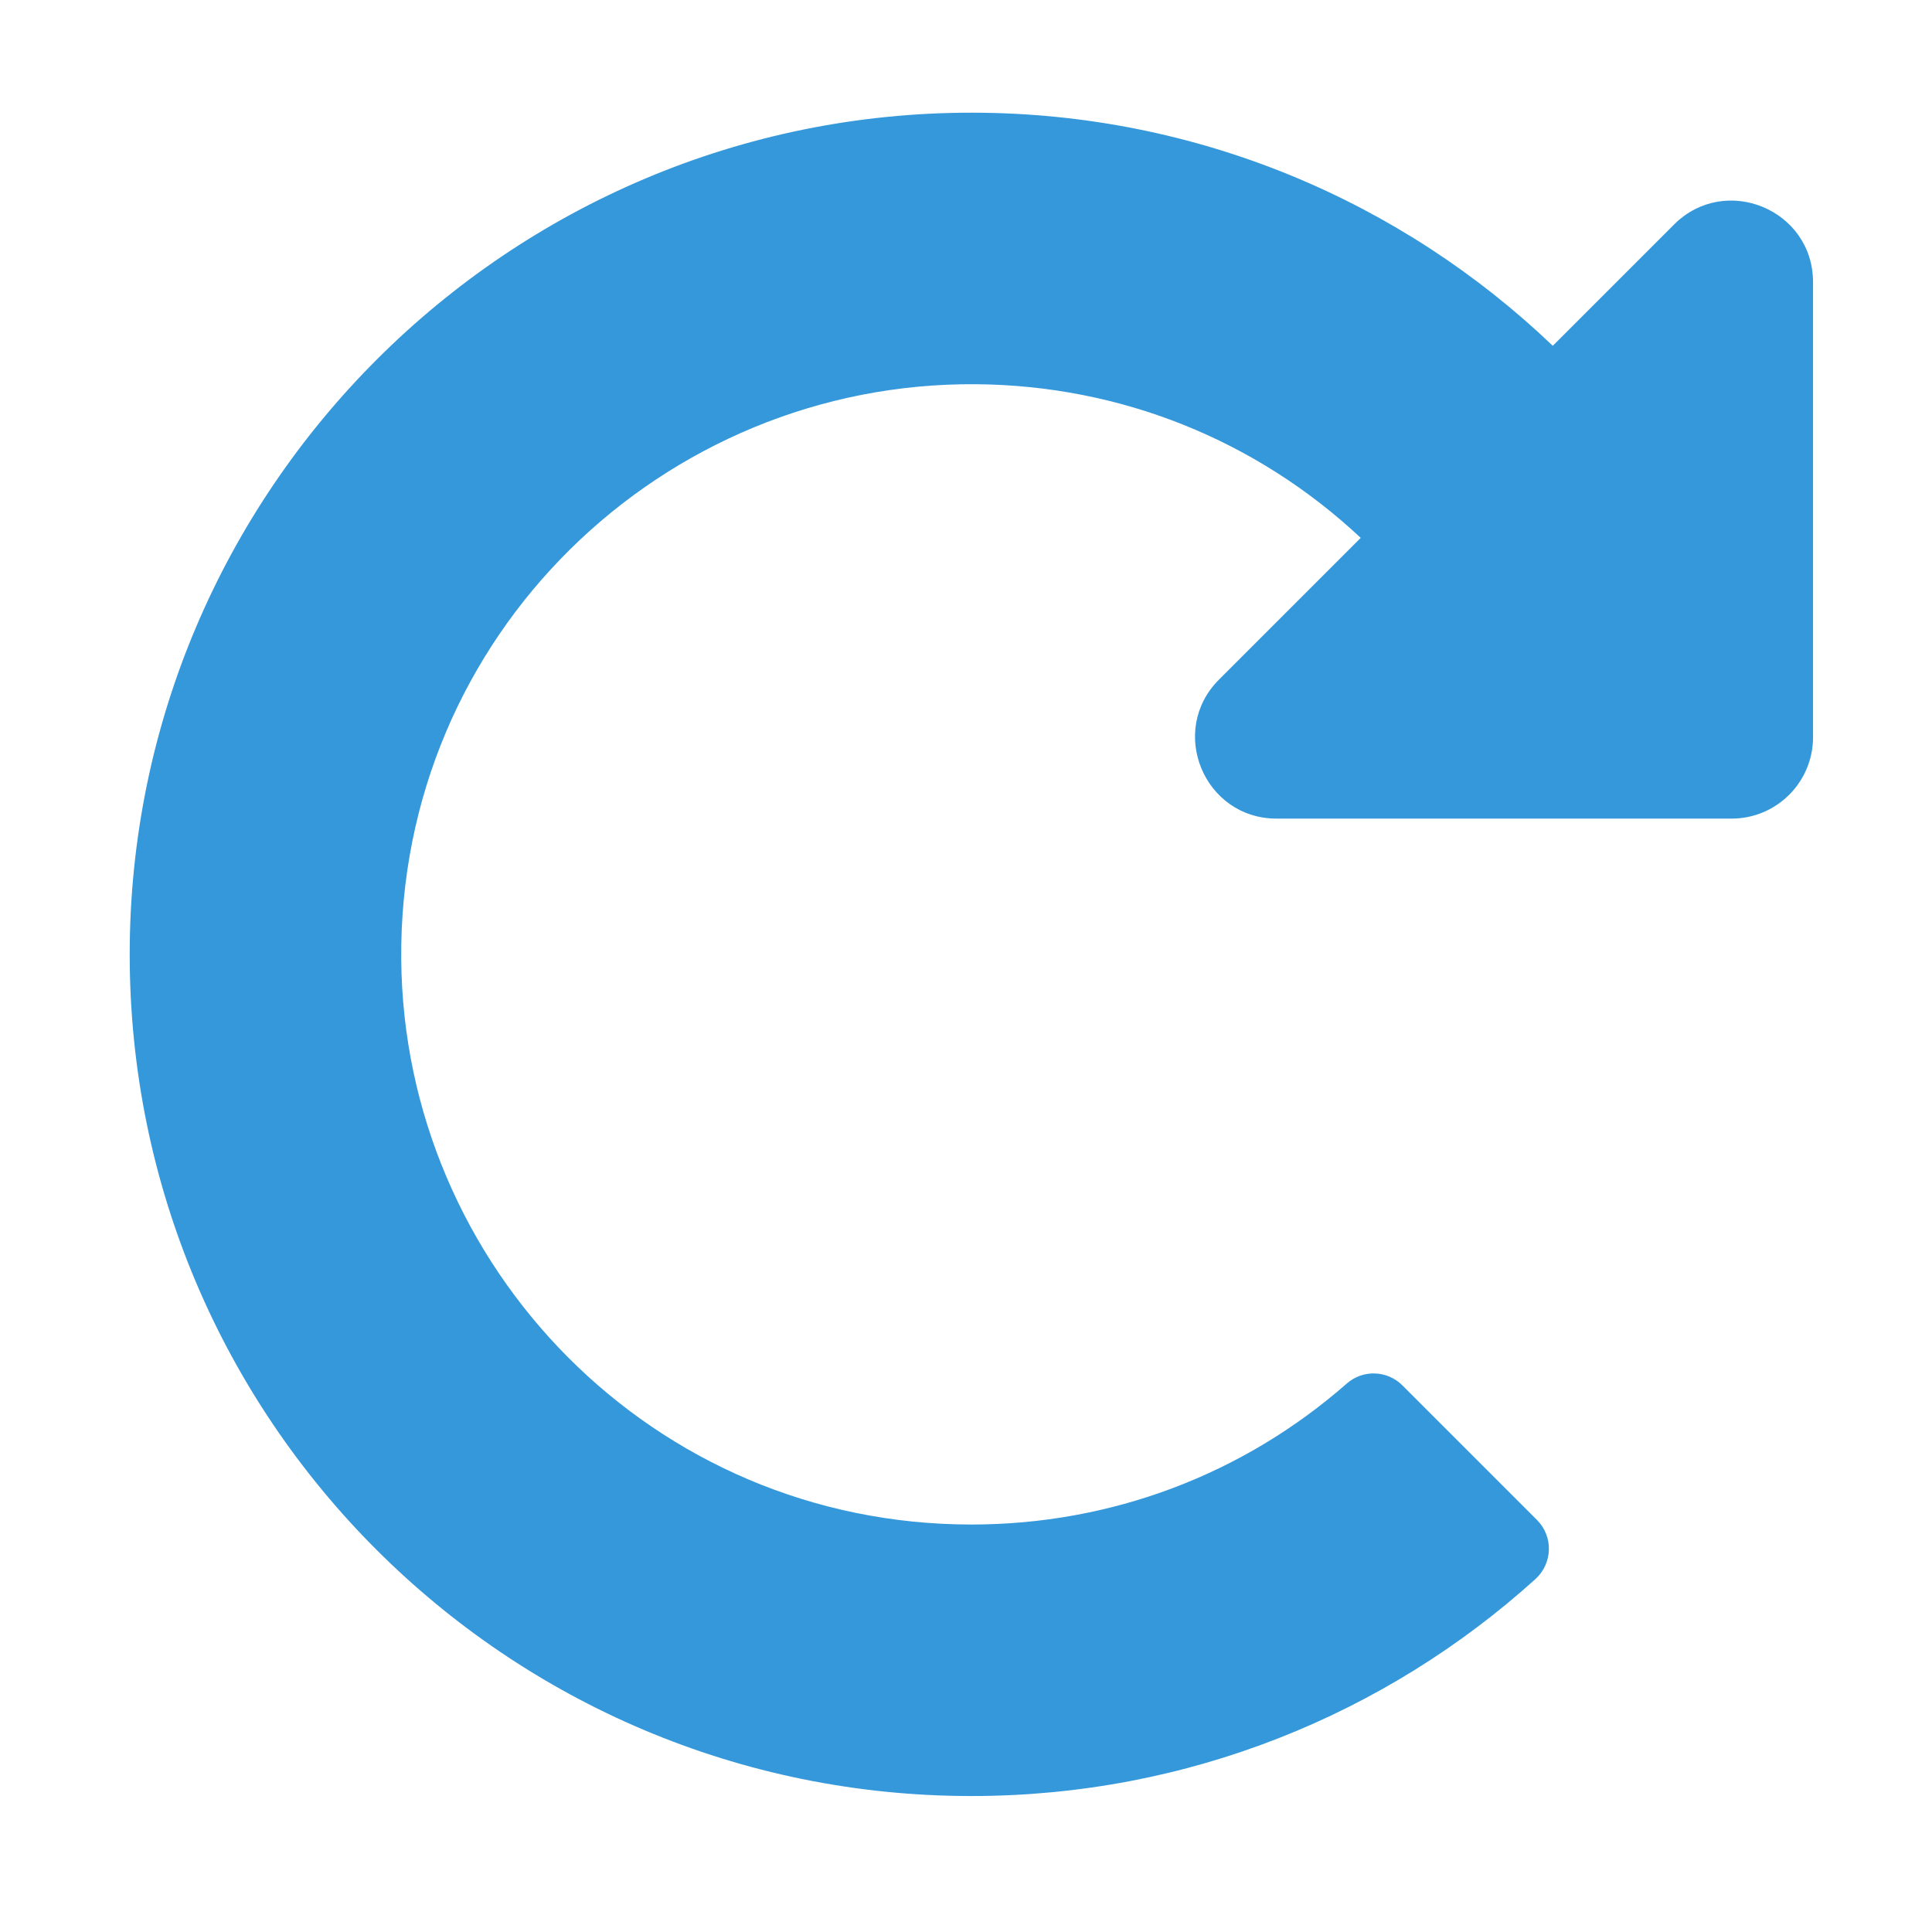 <svg xmlns:dc="http://purl.org/dc/elements/1.1/" xmlns:cc="http://creativecommons.org/ns#" xmlns:rdf="http://www.w3.org/1999/02/22-rdf-syntax-ns#" xmlns:svg="http://www.w3.org/2000/svg" xmlns="http://www.w3.org/2000/svg" xmlns:sodipodi="http://sodipodi.sourceforge.net/DTD/sodipodi-0.dtd" xmlns:inkscape="http://www.inkscape.org/namespaces/inkscape" aria-hidden="true" focusable="false" data-prefix="fas" data-icon="redo-alt" role="img" viewBox="0 0 512 512" class="svg-inline--fa fa-redo-alt fa-w-16 fa-9x" version="1.1" id="svg4" sodipodi:docname="system-restart-symbolic.svg" inkscape:version="0.92.4 (5da689c313, 2019-01-14)">
  <defs id="defs8" color="#3498db" fill="#3498db"/>
  <sodipodi:namedview pagecolor="#ffffff" bordercolor="#666666" borderopacity="1" objecttolerance="10" gridtolerance="10" guidetolerance="10" inkscape:pageopacity="0" inkscape:pageshadow="2" inkscape:window-width="1920" inkscape:window-height="1051" id="namedview6" showgrid="false" inkscape:zoom="0.4609375" inkscape:cx="256" inkscape:cy="256" inkscape:window-x="0" inkscape:window-y="0" inkscape:window-maximized="1" inkscape:current-layer="svg4" color="#3498db" fill="#3498db"/>
  <path d="m 257.833,29.864 c 59.602,0.107 113.717,23.594 153.67,61.775 L 443.625,59.518 c 13.599,-13.598 36.849,-3.967 36.849,15.264 V 195.354 c 0,11.922 -9.664,21.586 -21.586,21.586 H 338.317 c -19.231,0 -28.862,-23.25 -15.264,-36.849 l 37.55,-37.55 c -27.759,-25.992 -63.678,-40.389 -101.839,-40.718 -83.103,-0.718 -153.152,66.535 -152.434,152.396 0.682,81.45 66.716,149.797 151.094,149.797 36.99,0 71.949,-13.201 99.5,-37.375 4.266,-3.742 10.708,-3.515 14.721,0.497 l 35.672,35.672 c 4.382,4.382 4.165,11.526 -0.434,15.679 -39.551,35.725 -91.964,57.479 -149.459,57.479 -123.187,0 -223.05,-99.863 -223.051,-223.049 C 34.372,129.871 134.787,29.644 257.833,29.864 Z" class="" id="path2" inkscape:connector-curvature="0" style="color:#3498db;fill:#3498db;stroke-width:0.899"/>
</svg>